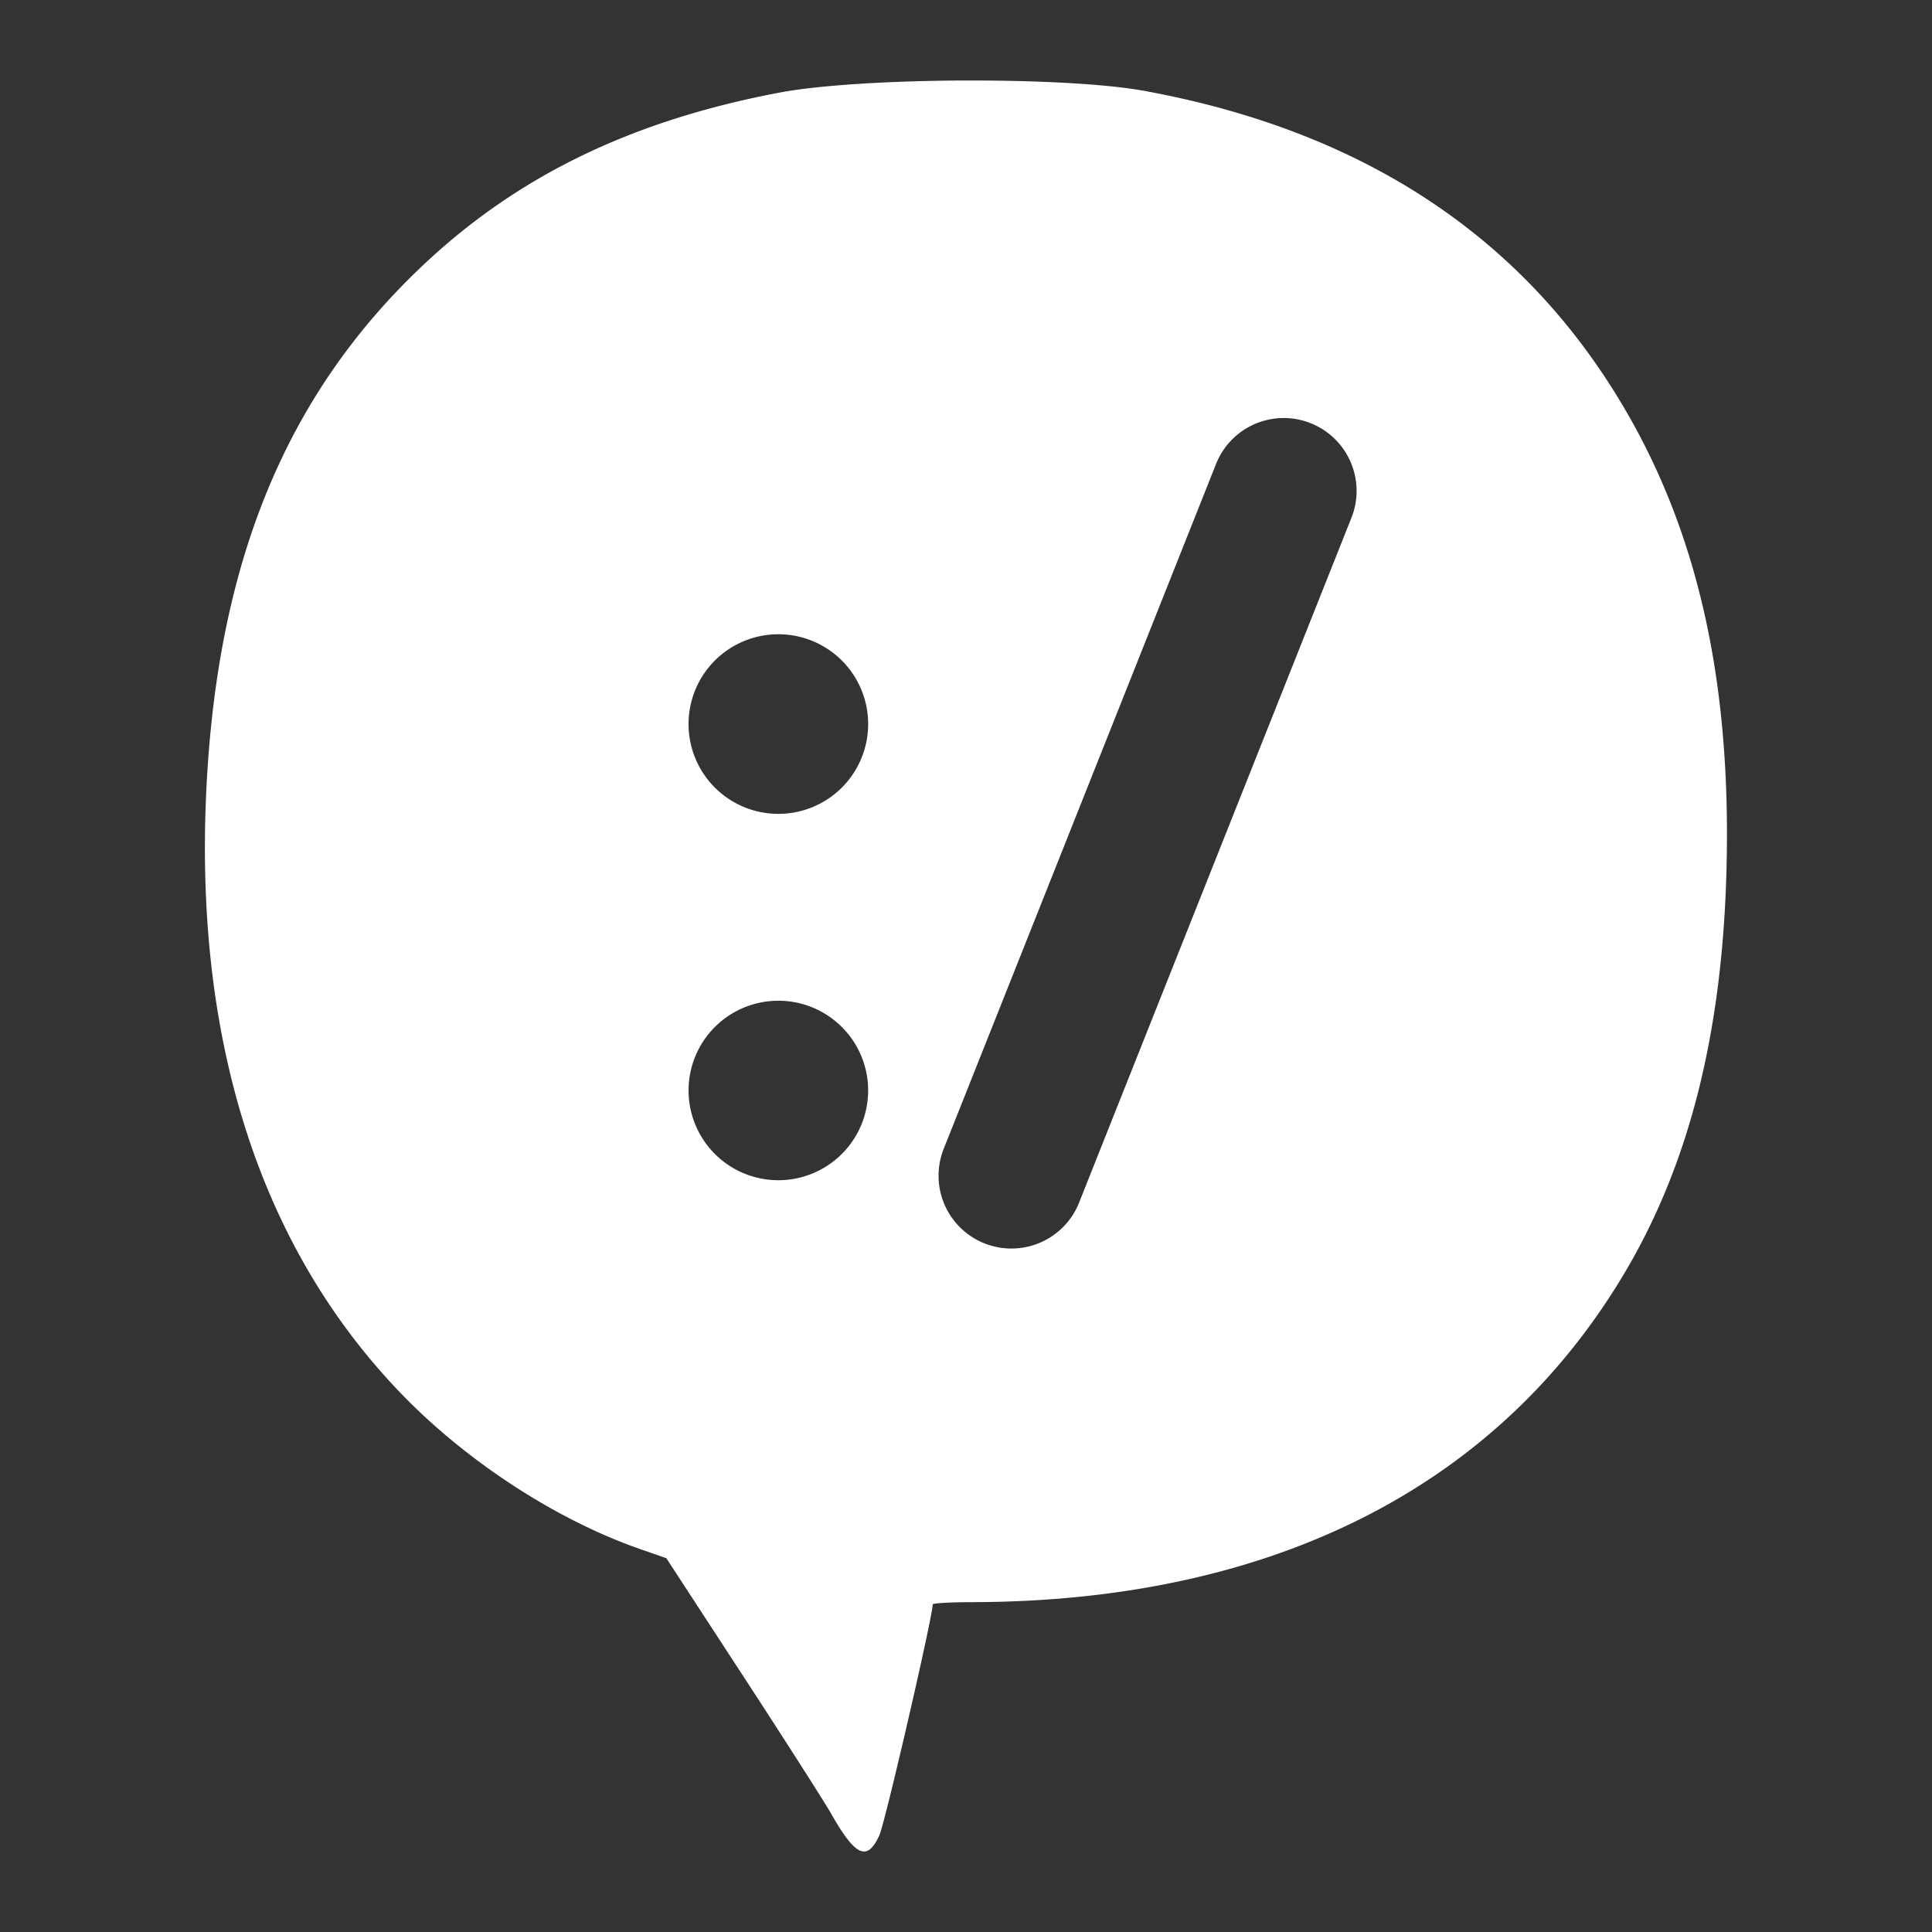 <?xml version="1.0" encoding="UTF-8"?>
<svg version="1.1" viewBox="0 0 48 48" xmlns="http://www.w3.org/2000/svg">
    <rect x="0" y="0" width="48" height="48" fill="#333333" stroke="none"/>
    <path d="m23.91 2c-1.77 0.009-3.544 0.111-4.547 0.301-3.704 0.702-6.56 2.097-8.932 4.363-3.368 3.217-5.059 7.388-5.311 13.1-0.273 6.195 1.379 11.263 4.842 14.855 1.632 1.693 3.861 3.143 5.947 3.869l0.646 0.225 1.904 2.92c1.047 1.606 2.033 3.149 2.191 3.428 0.606 1.066 0.896 1.195 1.197 0.537 0.142-0.309 1.326-5.435 1.326-5.738 0-0.029 0.441-0.054 0.98-0.055 7.48-0.015 13.117-2.886 16.27-8.283 1.536-2.63 2.339-5.789 2.465-9.703 0.165-5.154-0.814-9.159-3.061-12.521-2.512-3.759-6.328-6.114-11.4-7.041-0.984-0.18-2.75-0.265-4.519-0.256zm7.918 8.387a1.81 1.81 0 0 1 1.738 2.502l-6.744 16.959a1.81 1.81 0 1 1-3.363-1.338l6.744-16.959a1.81 1.81 0 0 1 1.625-1.164zm-12.49 5.371a2.23 2.23 0 0 1 2.231 2.231 2.23 2.23 0 0 1-2.231 2.231 2.23 2.23 0 0 1-2.231-2.231 2.23 2.23 0 0 1 2.231-2.231zm0 9.105a2.23 2.23 0 0 1 2.231 2.231 2.23 2.23 0 0 1-2.231 2.228 2.23 2.23 0 0 1-2.231-2.228 2.23 2.23 0 0 1 2.231-2.231z" fill="#fff"/>
</svg>

